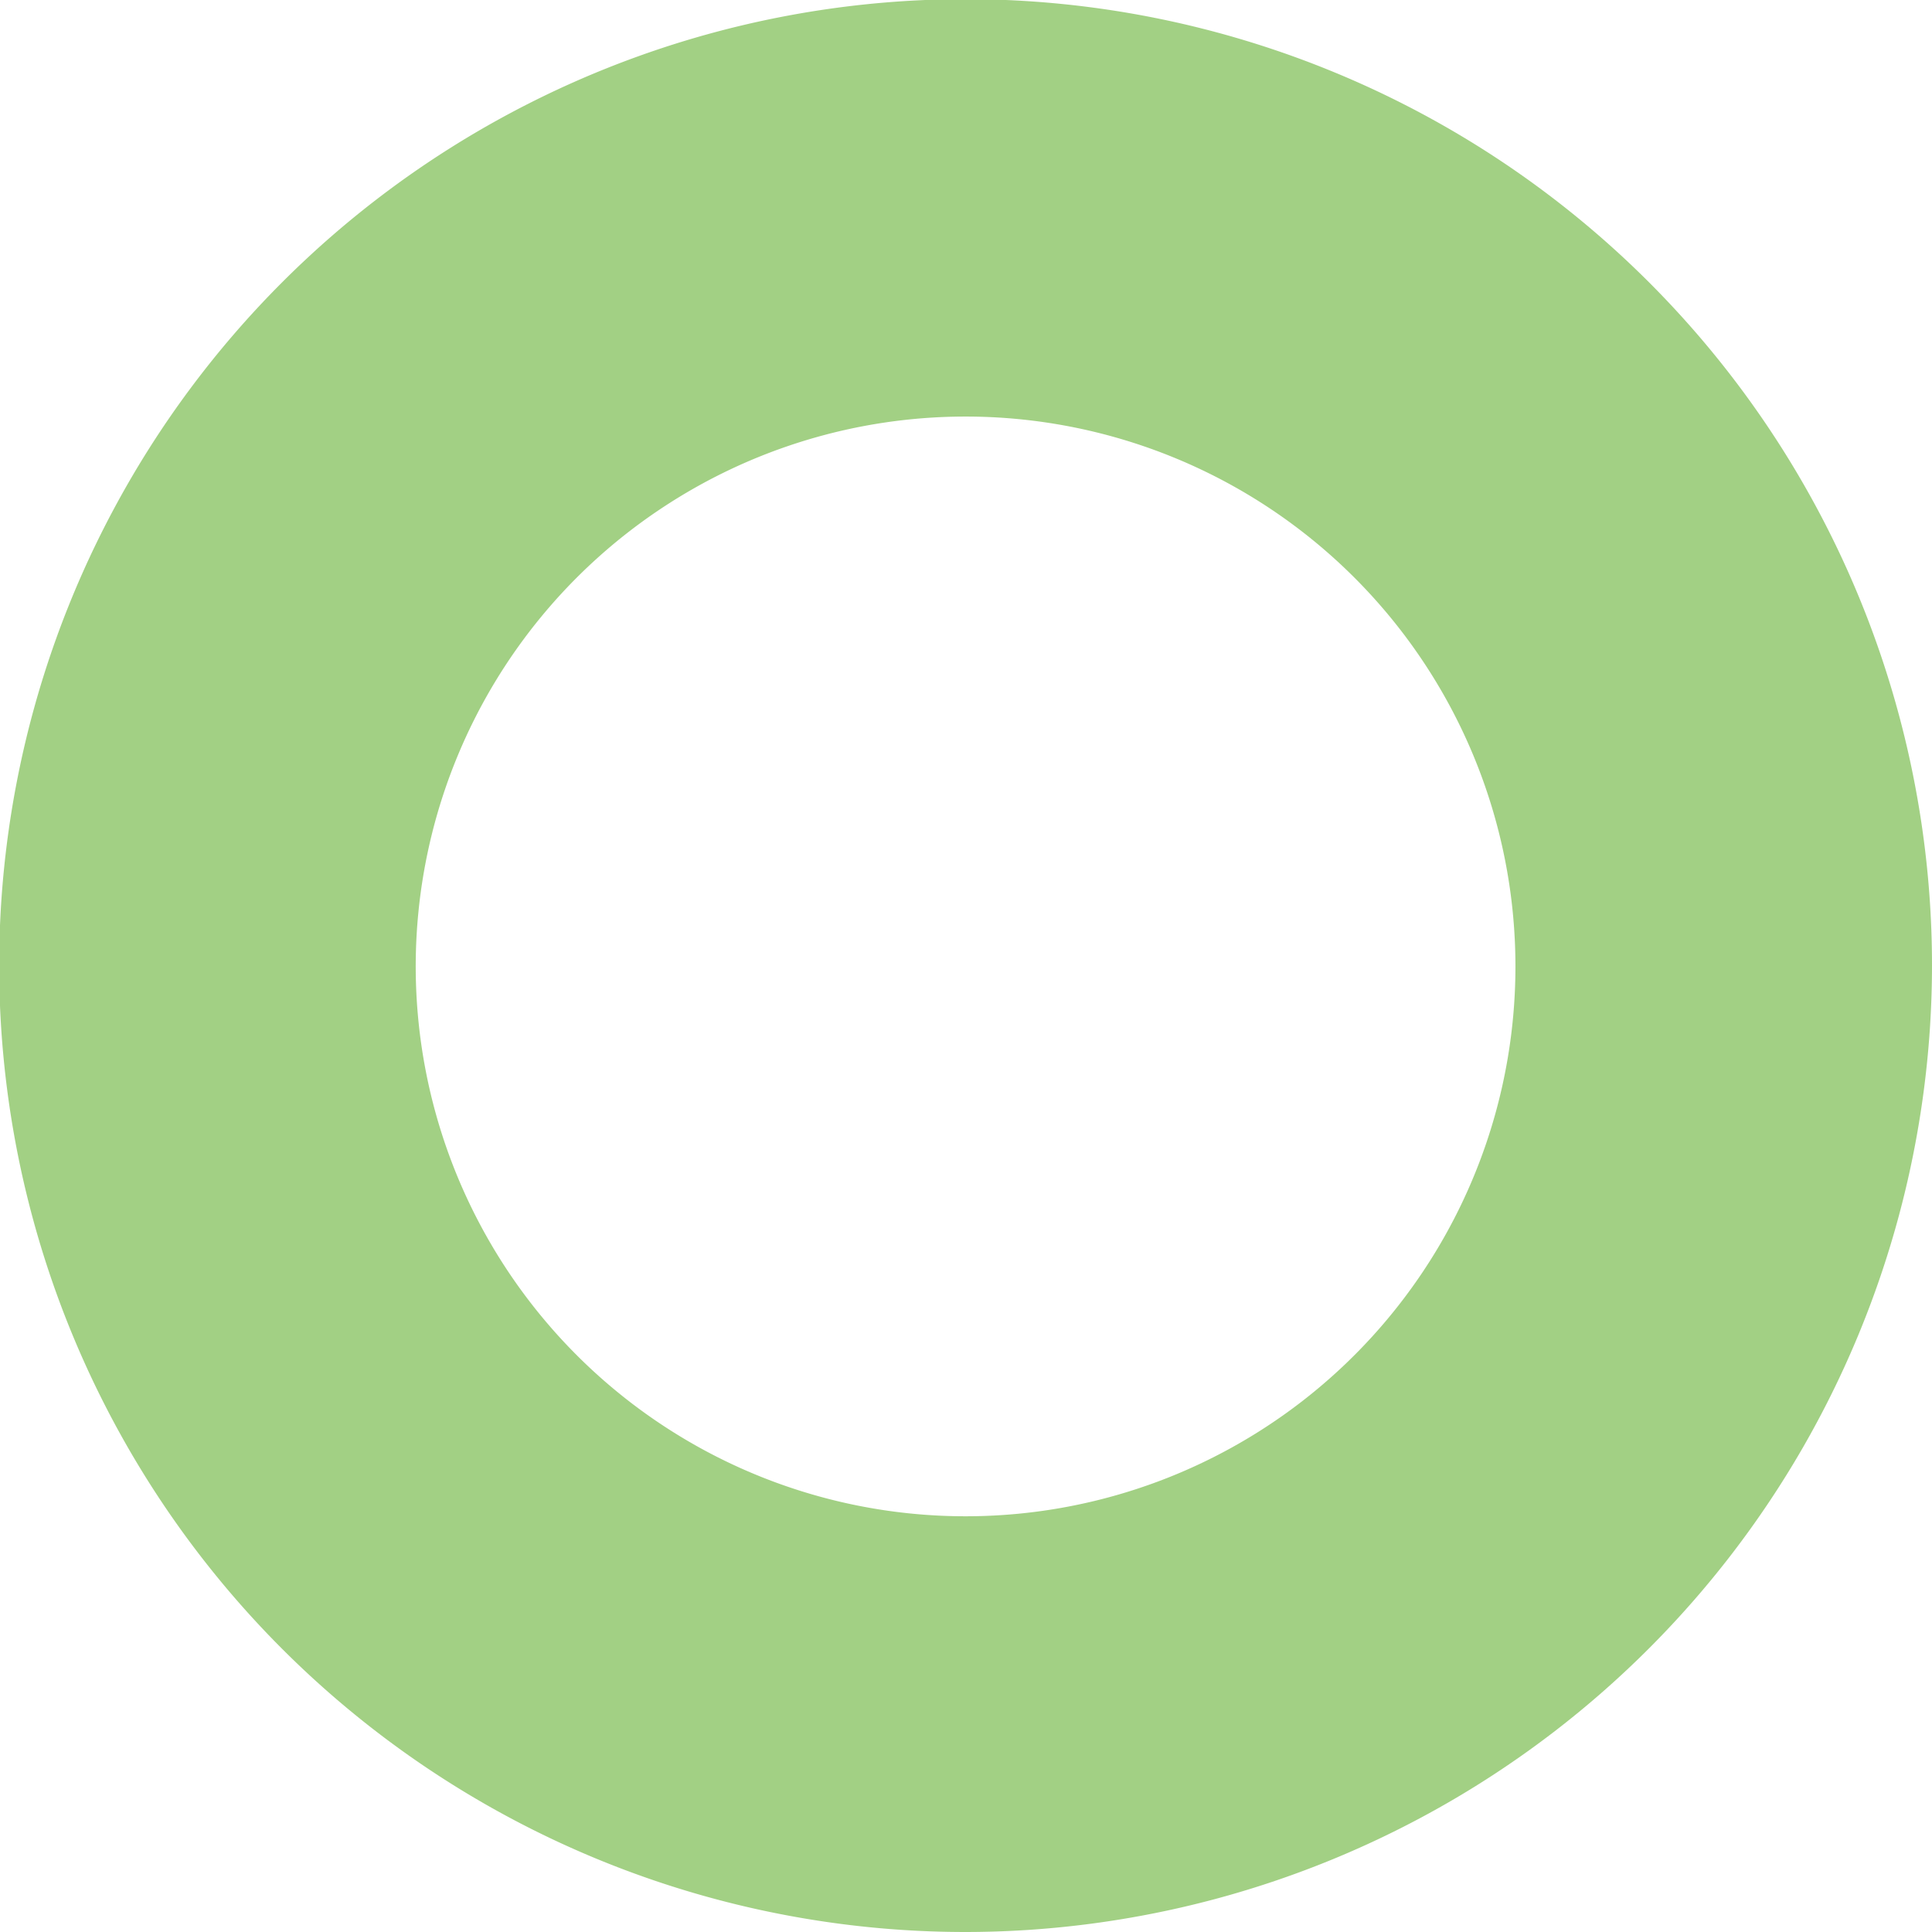 <svg id="レイヤー_1" data-name="レイヤー 1" xmlns="http://www.w3.org/2000/svg" width="23.19" height="23.19" viewBox="0 0 23.19 23.19"><defs><style>.cls-1{fill:#47a20a;opacity:0.5;}</style></defs><path class="cls-1" d="M11.59,23.19a11.6,11.6,0,1,1,11.6-11.6A11.61,11.61,0,0,1,11.59,23.19ZM11.59,5a6.6,6.6,0,1,0,6.6,6.59A6.6,6.6,0,0,0,11.59,5Z"/></svg>